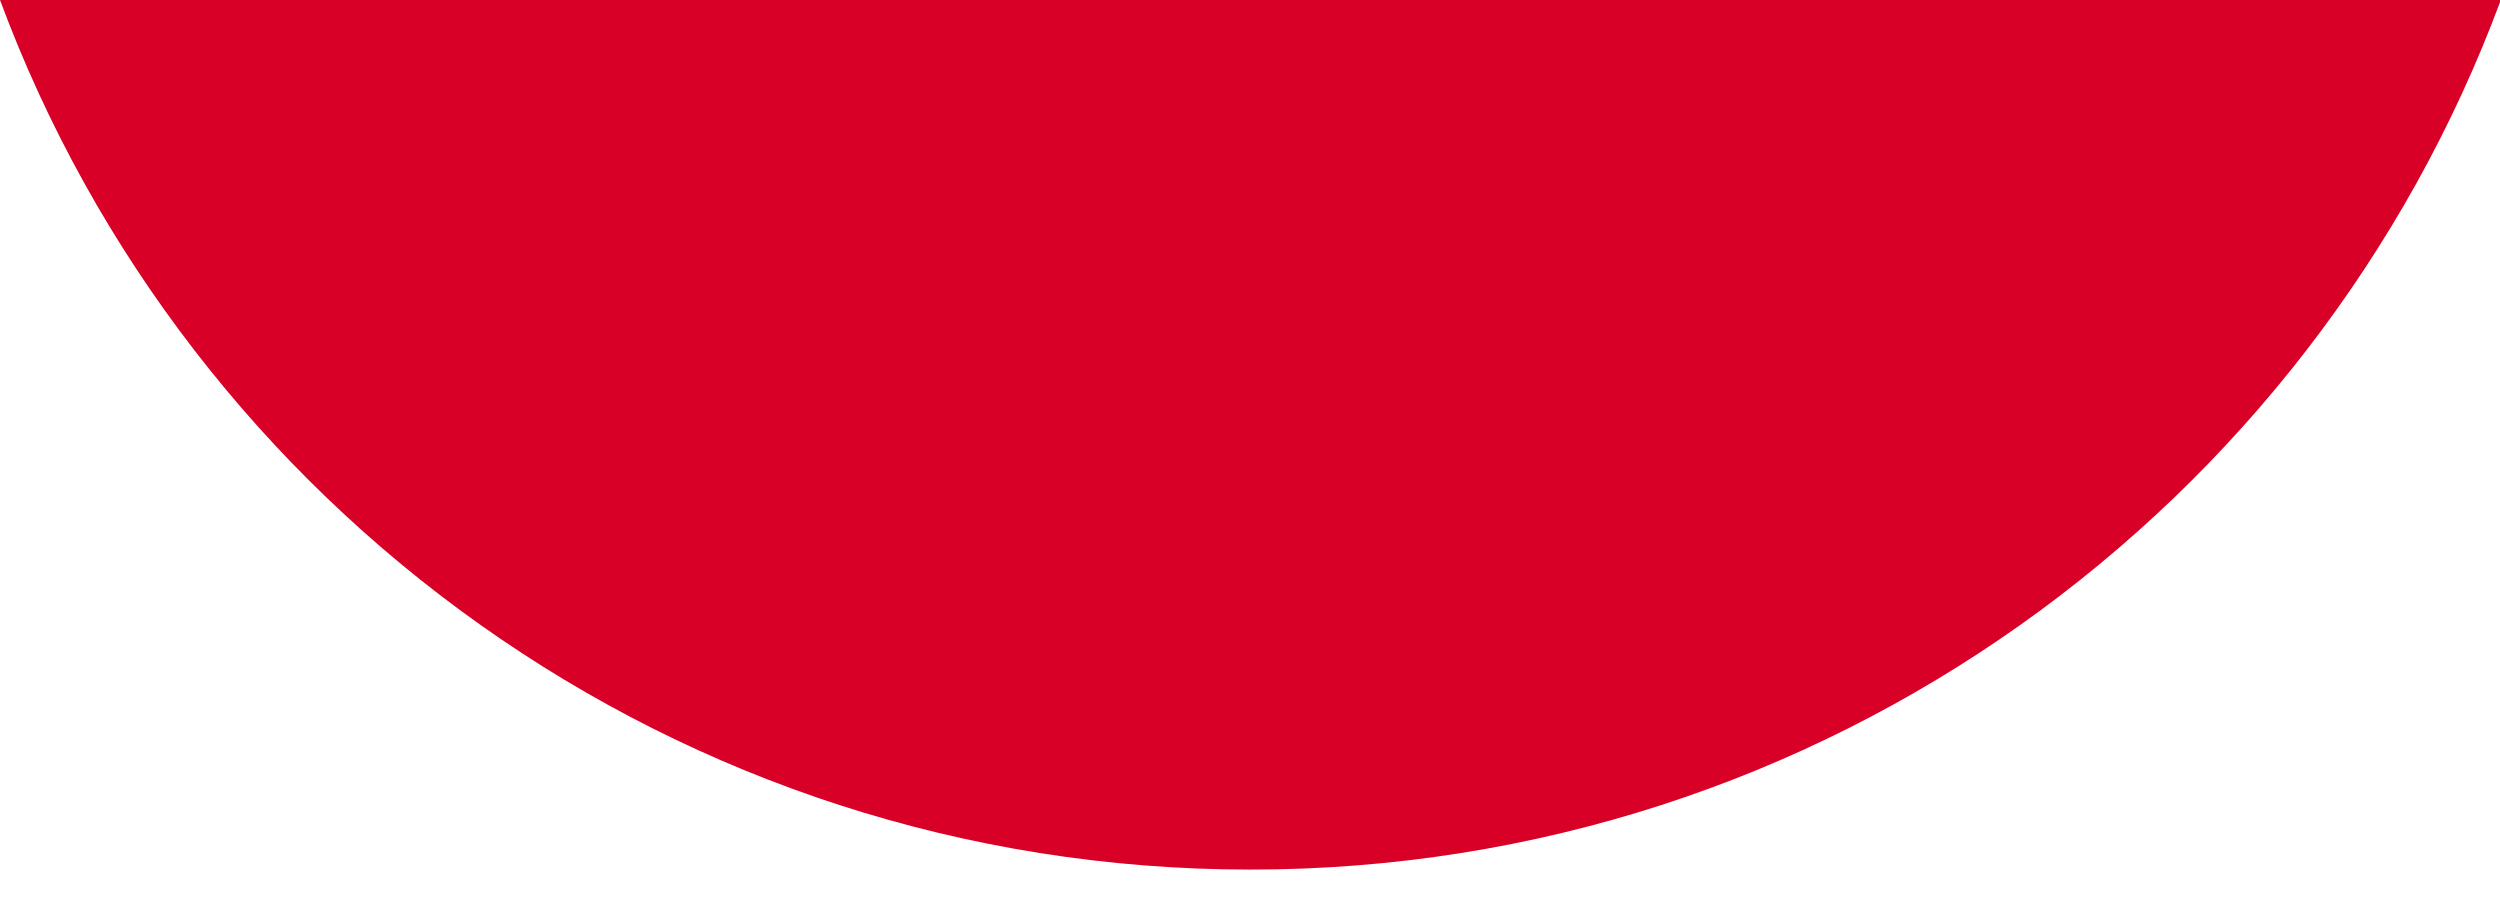 <svg preserveAspectRatio="none" width="100%" height="100%" overflow="visible" style="display: block;" viewBox="0 0 30 11" fill="none" xmlns="http://www.w3.org/2000/svg">
<path id="Vector" d="M15.005 10.435C21.884 10.435 27.749 6.093 30.01 0H0C2.261 6.093 8.125 10.435 15.005 10.435Z" fill="#D80027"/>
</svg>
